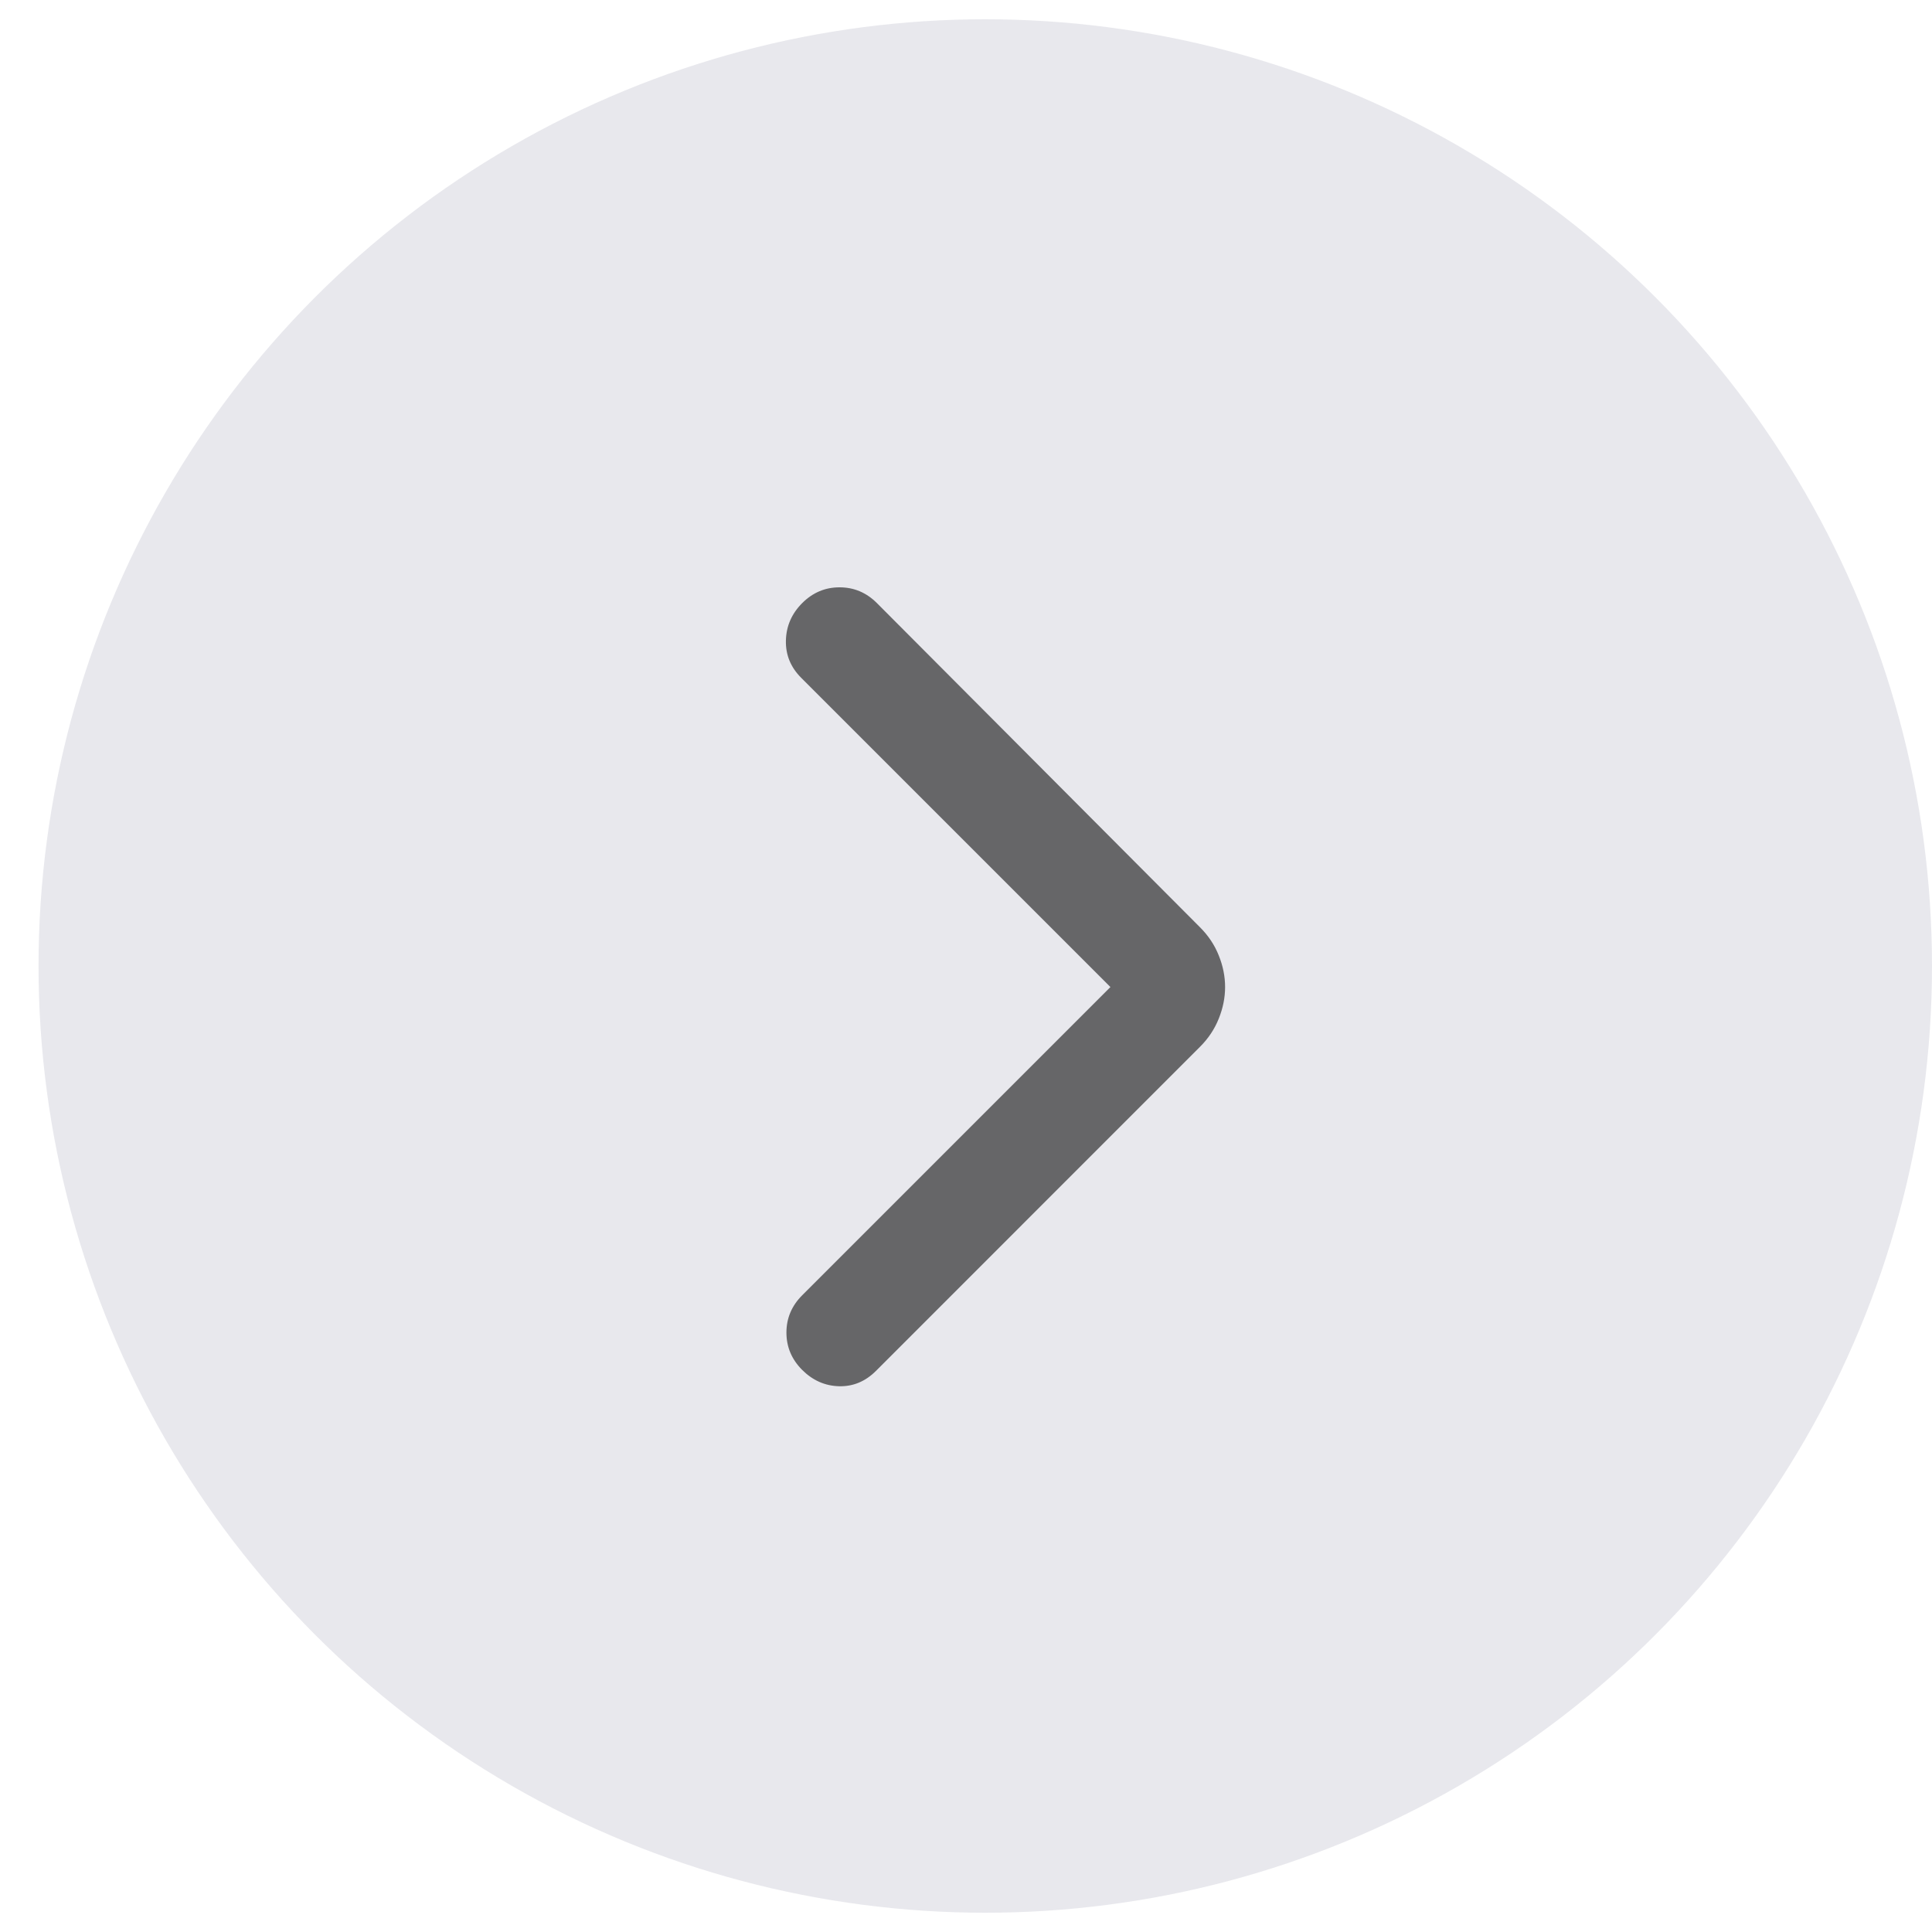 <svg width="37" height="37" viewBox="0 0 37 37" fill="none" xmlns="http://www.w3.org/2000/svg">
<circle cx="18.131" cy="18.131" r="18.131" transform="matrix(-1 0 0 1 37 0.369)" fill="#E8E8ED"/>
<mask id="mask0_55_1815" style="mask-type:alpha" maskUnits="userSpaceOnUse" x="9" y="9" width="20" height="20">
<rect x="9.602" y="9.233" width="19.34" height="19.34" fill="#666668"/>
</mask>
<g mask="url(#mask0_55_1815)">
<path d="M21.266 18.903L15.343 12.98C15.142 12.779 15.044 12.54 15.051 12.265C15.058 11.99 15.162 11.751 15.363 11.55C15.565 11.348 15.803 11.248 16.078 11.248C16.354 11.248 16.592 11.348 16.794 11.55L22.978 17.755C23.14 17.916 23.261 18.097 23.341 18.299C23.422 18.5 23.462 18.701 23.462 18.903C23.462 19.104 23.422 19.306 23.341 19.507C23.261 19.709 23.14 19.89 22.978 20.051L16.774 26.256C16.572 26.457 16.337 26.555 16.069 26.548C15.8 26.541 15.565 26.437 15.363 26.236C15.162 26.035 15.061 25.796 15.061 25.521C15.061 25.245 15.162 25.007 15.363 24.806L21.266 18.903Z" fill="#666668"/>
</g>
</svg>
